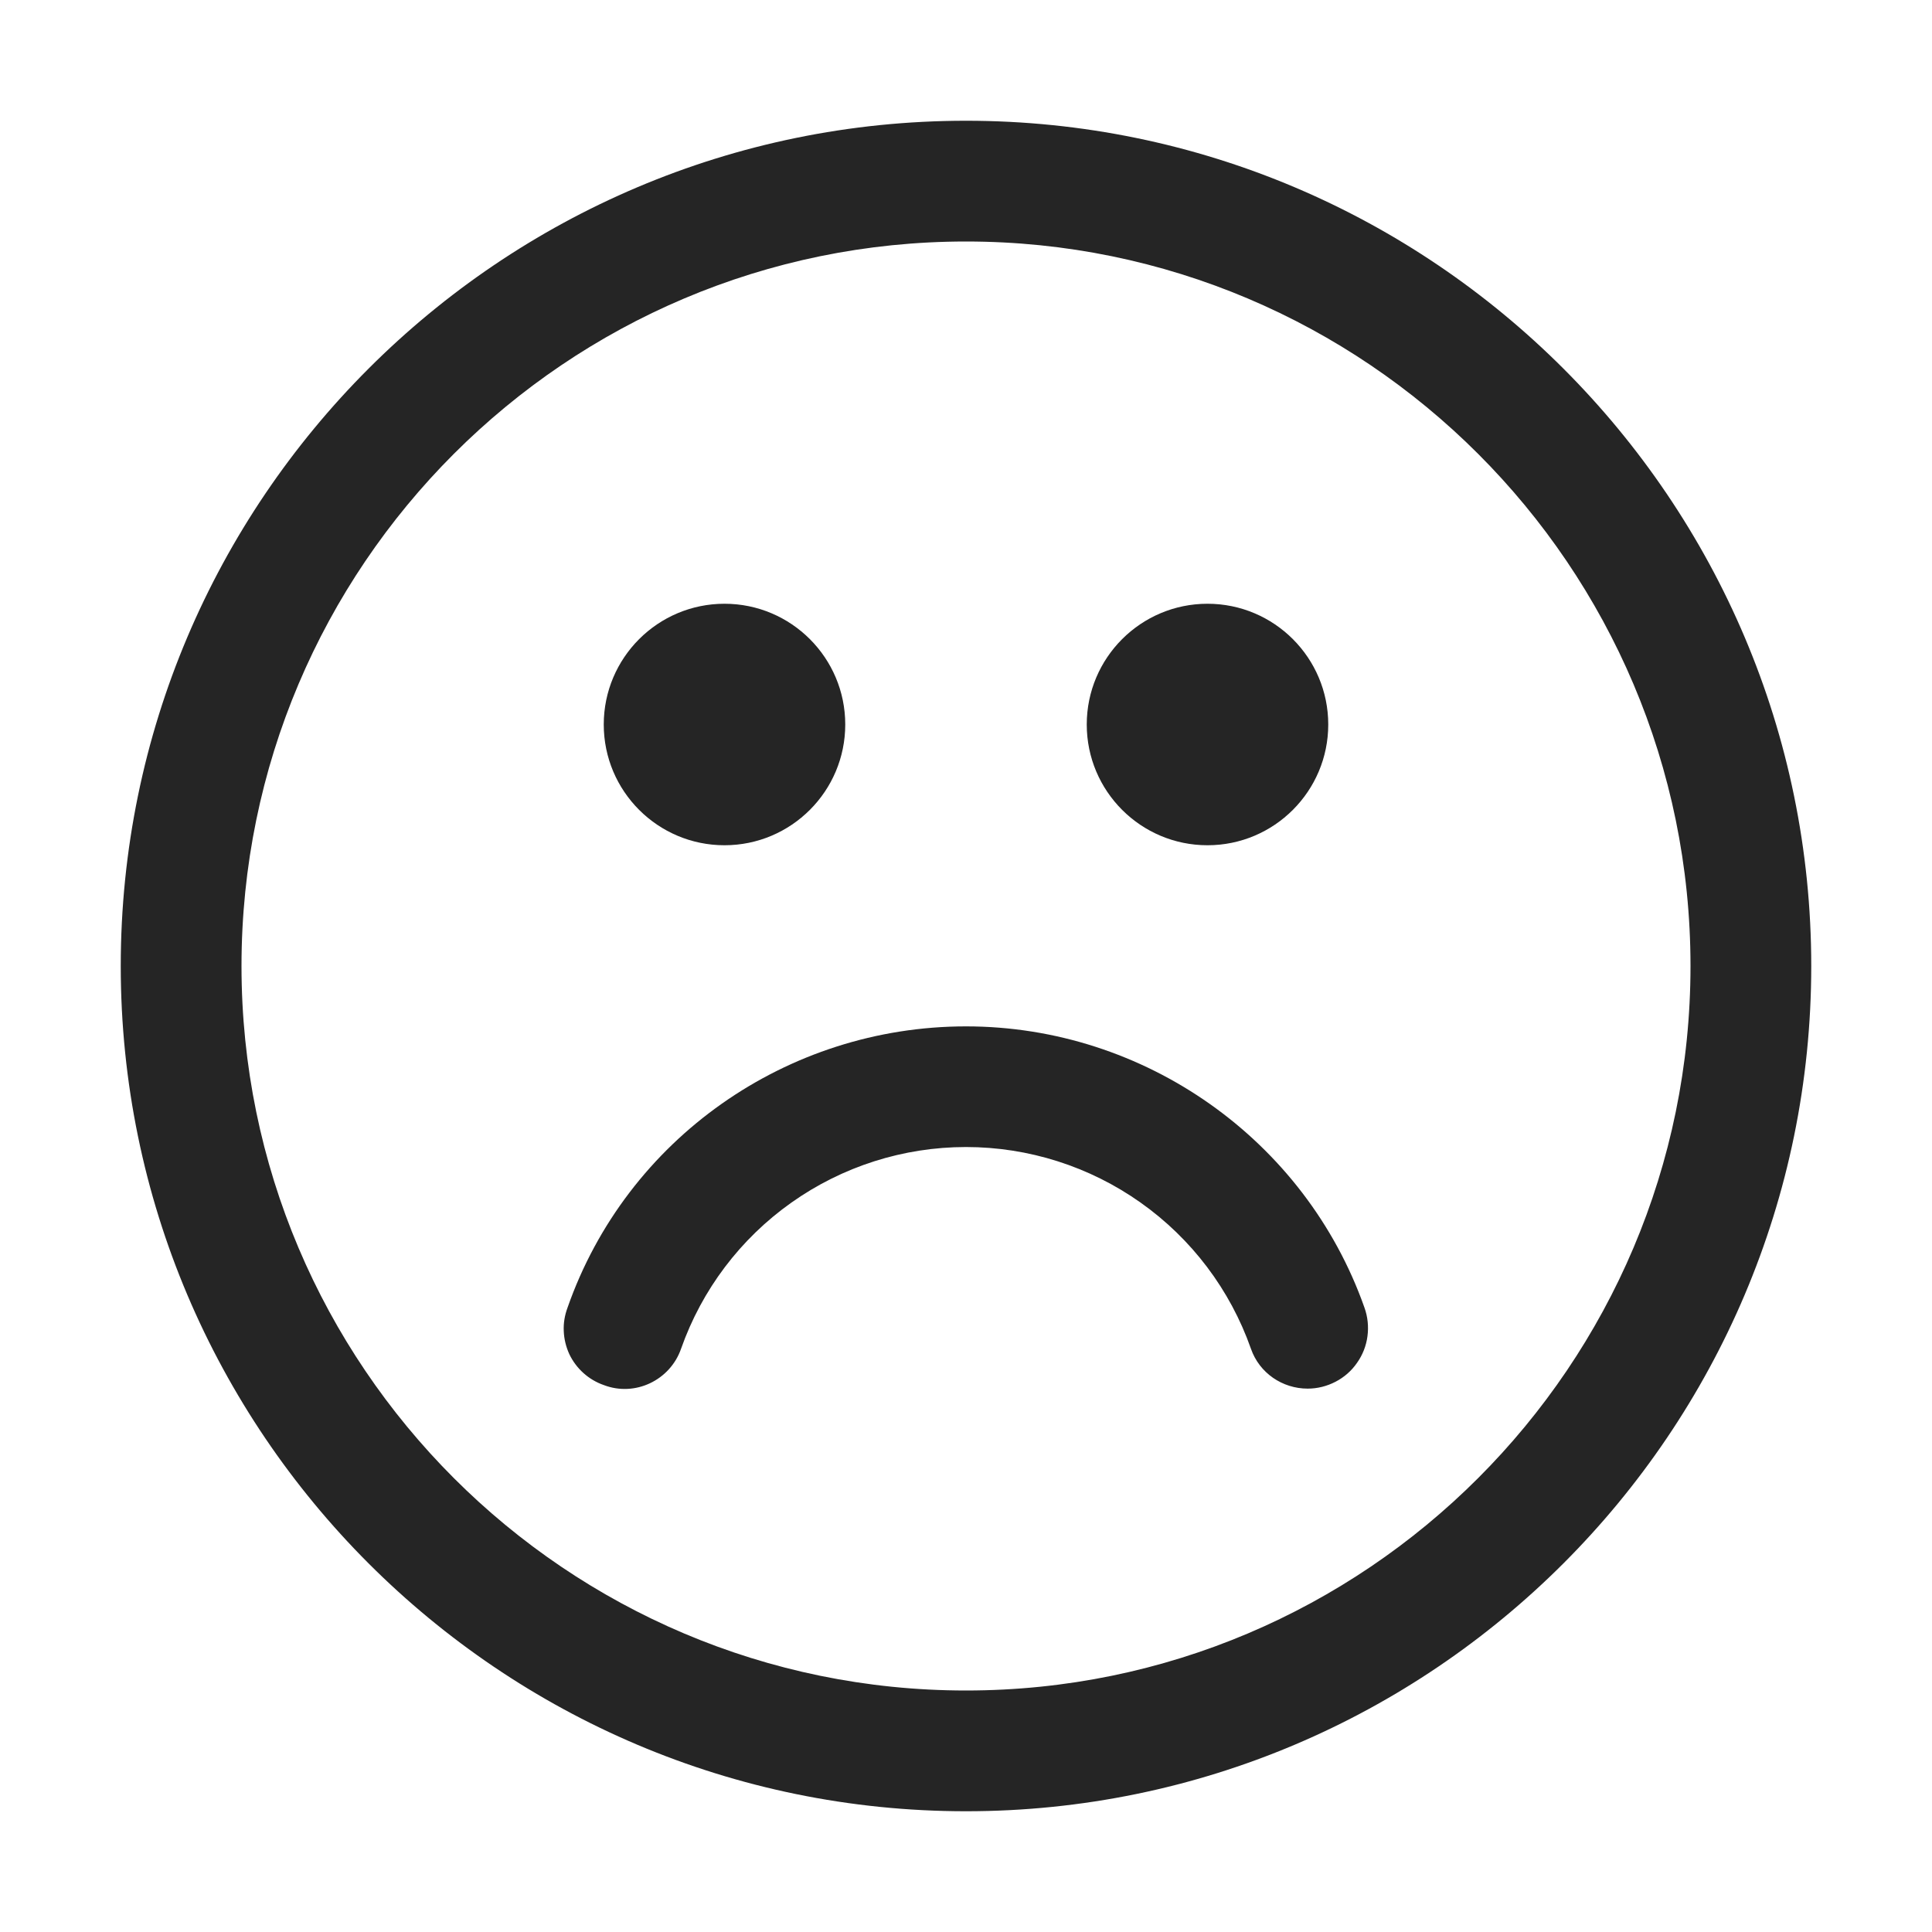<svg width="20" height="20" viewBox="0 0 20 20" fill="none" xmlns="http://www.w3.org/2000/svg">
<path d="M7.5 8.75C8.19 8.75 8.75 8.19 8.75 7.5C8.75 6.81 8.19 6.25 7.5 6.25C6.81 6.25 6.25 6.81 6.25 7.5C6.25 8.19 6.81 8.75 7.5 8.75Z" fill="#252525"/>
<path d="M12.5 8.75C13.19 8.75 13.75 8.19 13.75 7.5C13.75 6.81 13.19 6.25 12.5 6.25C11.81 6.25 11.25 6.81 11.25 7.5C11.25 8.19 11.81 8.75 12.5 8.75Z" fill="#252525"/>
<path d="M10 18.75C5.175 18.75 1.25 14.825 1.25 10C1.25 5.175 5.175 1.25 10 1.25C14.825 1.25 18.75 5.175 18.75 10C18.75 14.825 14.825 18.75 10 18.75ZM10 2.5C5.862 2.5 2.5 5.862 2.5 10C2.5 14.137 5.862 17.5 10 17.5C14.137 17.5 17.5 14.137 17.5 10C17.5 5.862 14.137 2.5 10 2.5Z" fill="#252525"/>
<path d="M13.537 14.375C13.275 14.375 13.037 14.213 12.95 13.963C12.735 13.352 12.336 12.823 11.807 12.449C11.279 12.075 10.647 11.874 10 11.874C9.352 11.874 8.721 12.075 8.193 12.449C7.664 12.823 7.265 13.352 7.05 13.963C6.937 14.287 6.575 14.463 6.25 14.338C6.172 14.311 6.1 14.268 6.039 14.213C5.978 14.158 5.928 14.091 5.893 14.017C5.859 13.942 5.839 13.861 5.836 13.779C5.832 13.697 5.846 13.615 5.875 13.537C6.487 11.787 8.15 10.625 10 10.625C11.85 10.625 13.512 11.8 14.125 13.537C14.159 13.632 14.169 13.733 14.156 13.832C14.143 13.932 14.106 14.026 14.048 14.108C13.991 14.191 13.914 14.258 13.825 14.304C13.736 14.35 13.638 14.375 13.537 14.375Z" fill="#252525"/>
</svg>
